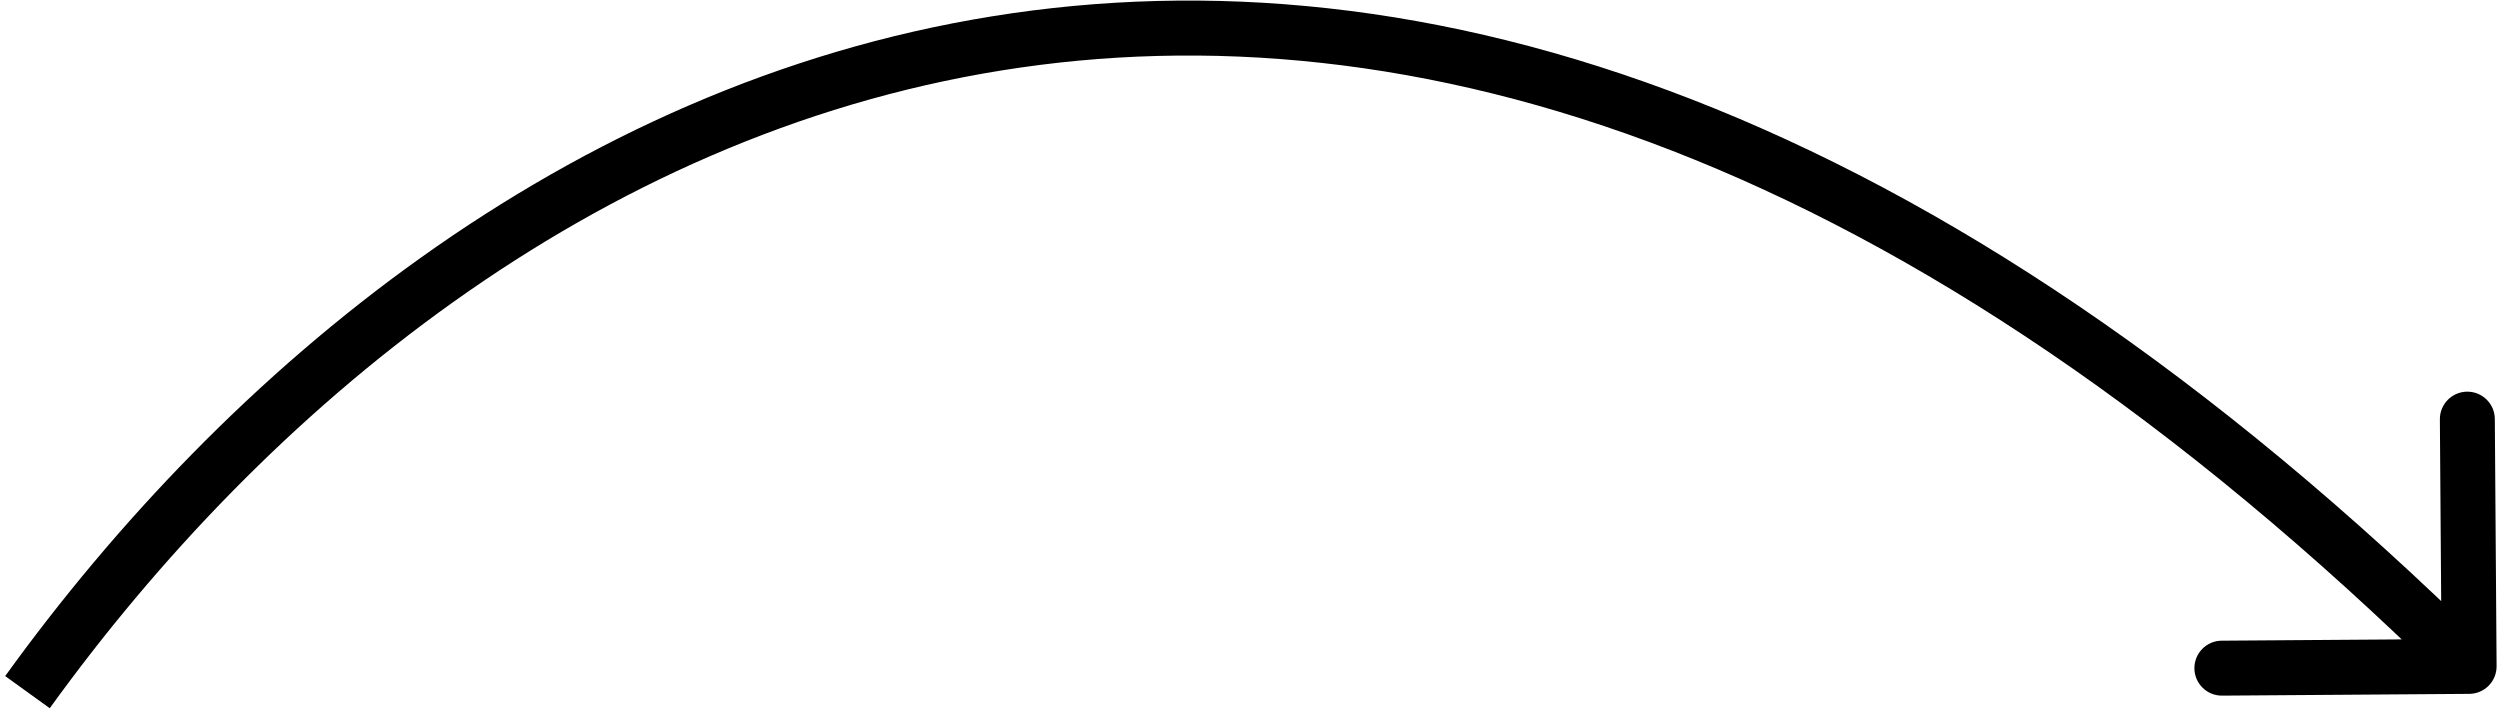 <svg width="182" height="52" viewBox="0 0 182 52" fill="none" xmlns="http://www.w3.org/2000/svg">
<path d="M179.766 50.513C180.871 50.505 181.76 49.603 181.752 48.498L181.623 30.499C181.615 29.394 180.713 28.505 179.608 28.513C178.504 28.521 177.615 29.423 177.623 30.527L177.738 46.527L161.738 46.642C160.634 46.65 159.745 47.551 159.752 48.656C159.76 49.761 160.662 50.65 161.767 50.642L179.766 50.513ZM3.622 51.558C19.313 29.814 43.19 9.916 72.888 5.132C102.483 0.365 138.372 10.531 178.348 49.937L181.156 47.088C140.552 7.062 103.447 -3.842 72.252 1.183C41.159 6.191 16.45 26.946 0.378 49.218L3.622 51.558Z" fill="black"/>
</svg>
